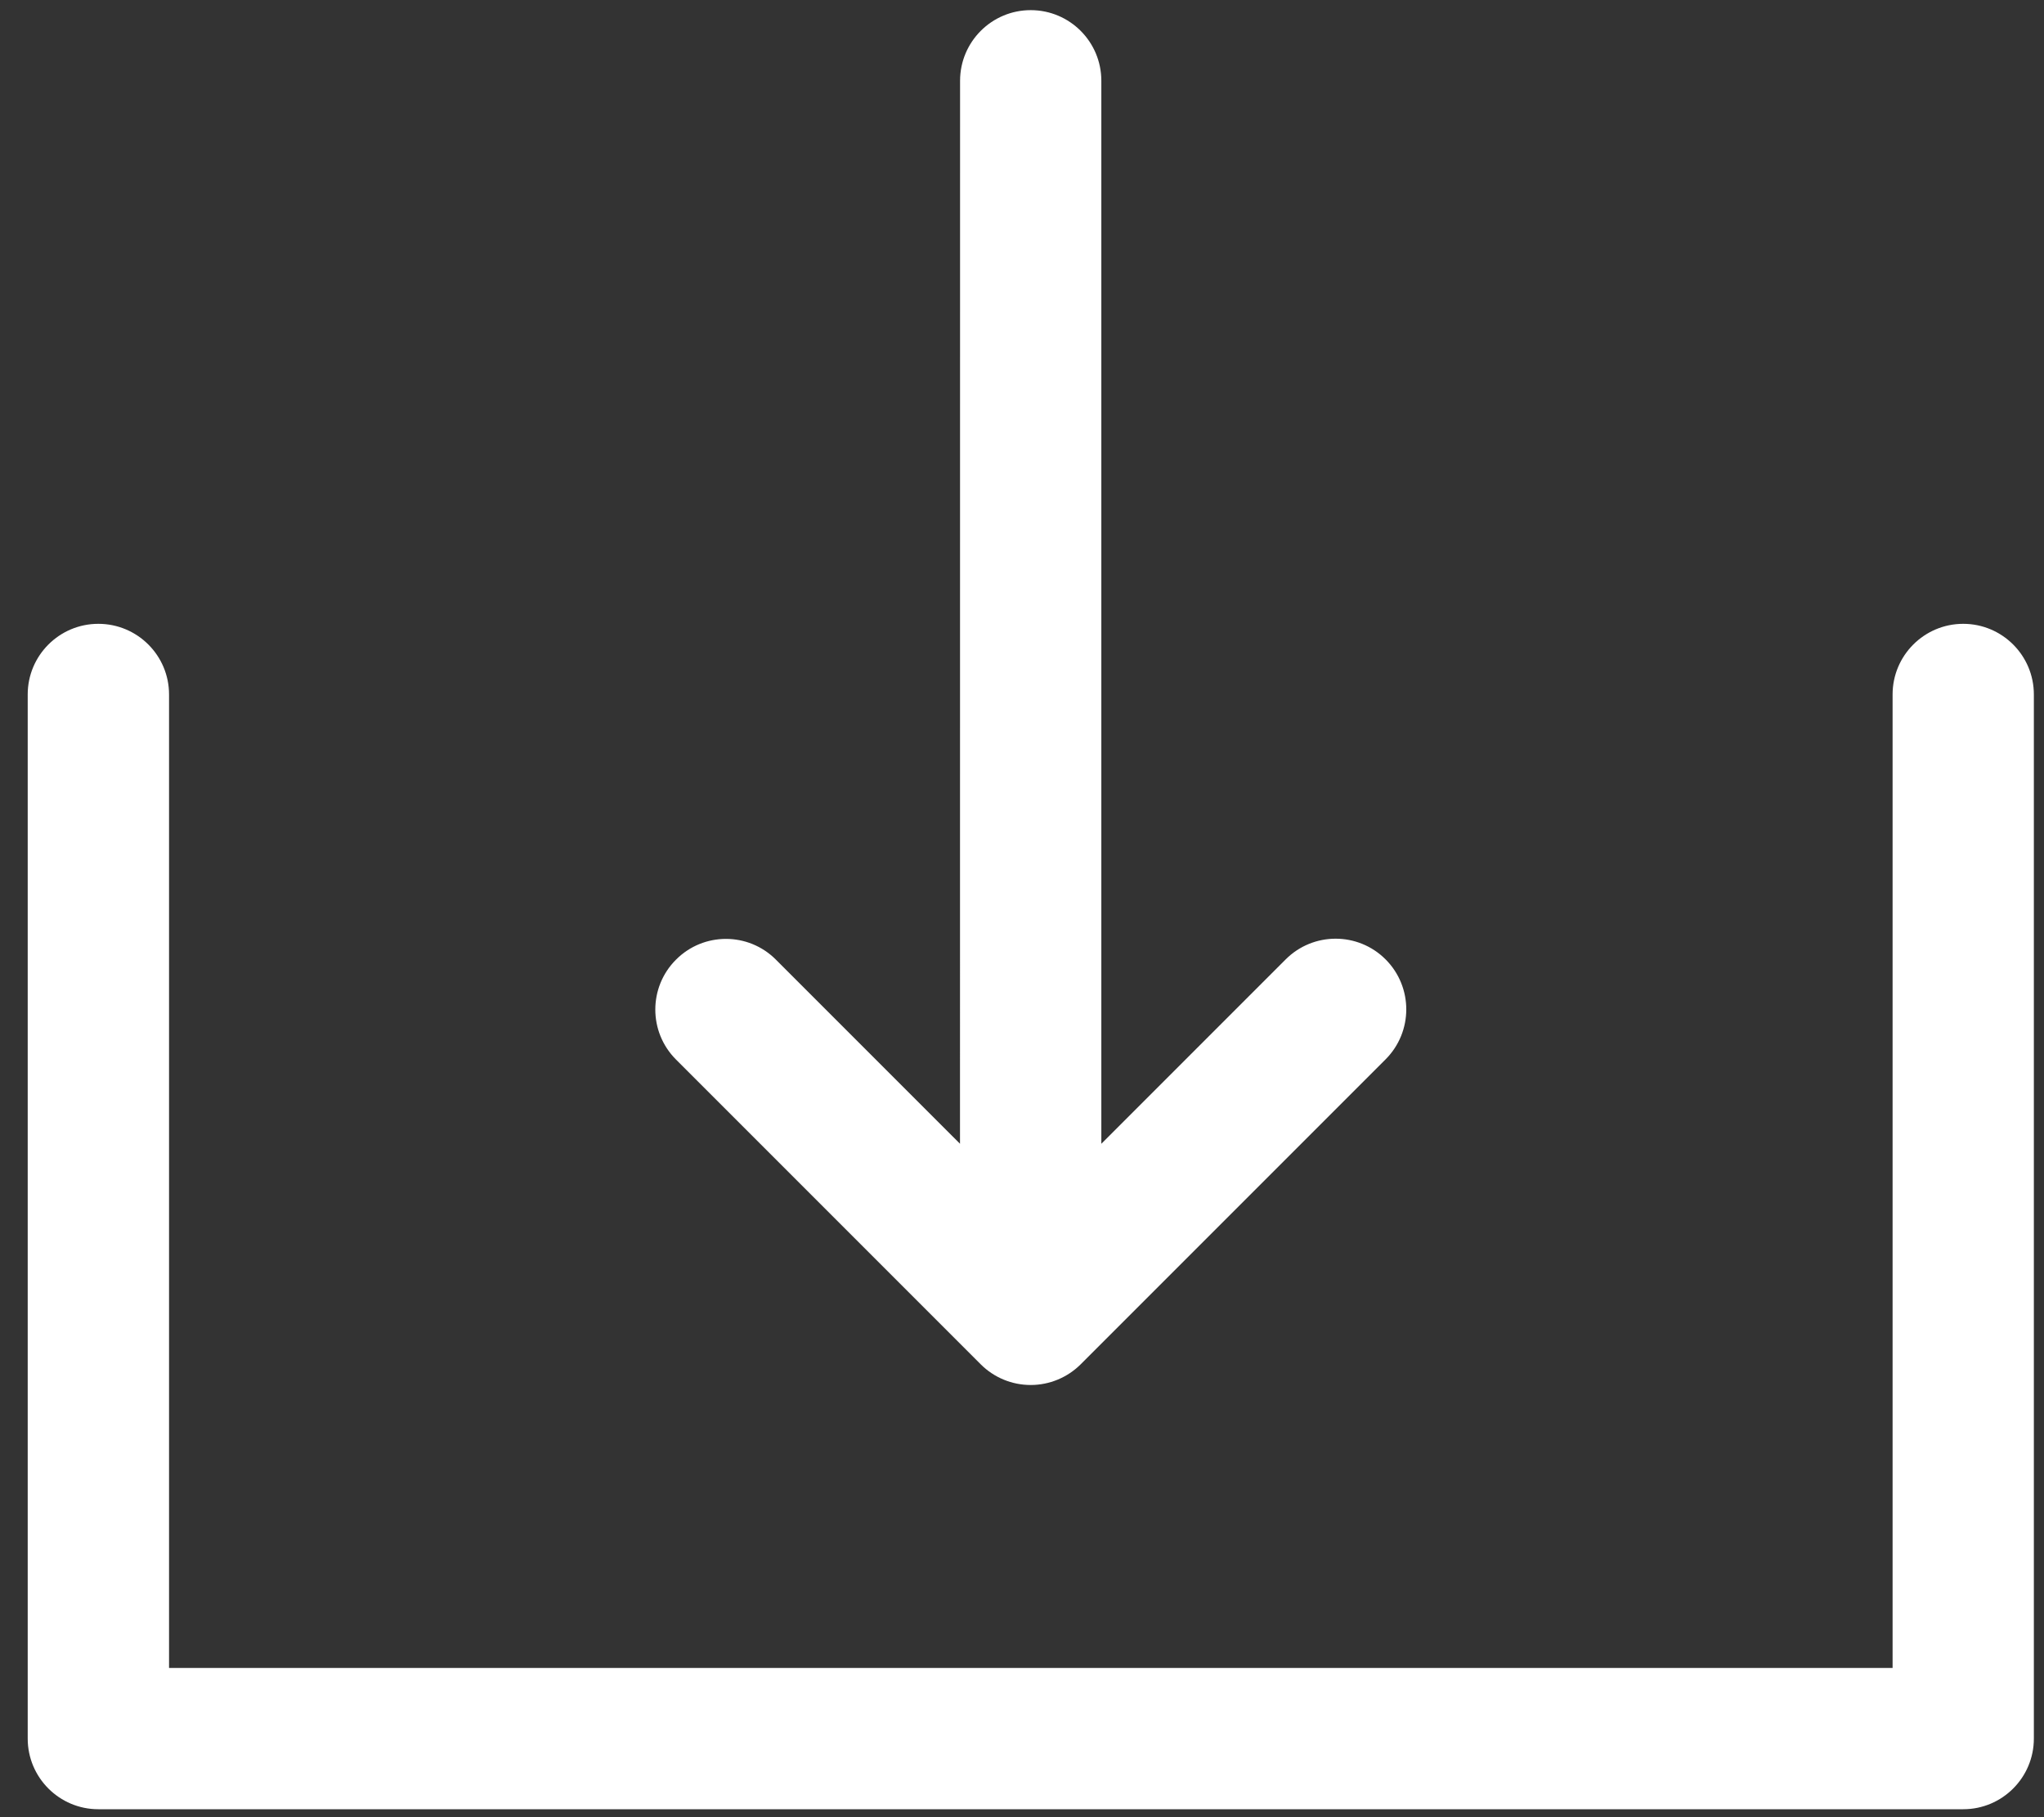 <svg width="27" height="24" viewBox="0 0 27 24" fill="none" xmlns="http://www.w3.org/2000/svg">
<rect x="0" y="0" width="27" height="24" fill="#333333" stroke="none"/>
<path d="M25.933 8.239C25.418 8.239 25 8.657 25 9.172V22.029H2.233V9.172C2.233 8.657 1.815 8.239 1.299 8.239C0.784 8.239 0.366 8.657 0.366 9.172V22.962C0.366 23.477 0.784 23.895 1.299 23.895H25.933C26.448 23.895 26.866 23.477 26.866 22.962V9.172C26.866 8.657 26.448 8.239 25.933 8.239Z" fill="white"/>
<path d="M12.955 18.019C13.13 18.194 13.367 18.292 13.615 18.292C13.862 18.292 14.099 18.194 14.275 18.019L18.303 13.991C18.667 13.626 18.667 13.036 18.303 12.671C17.938 12.306 17.347 12.307 16.983 12.671L14.548 15.106L14.548 1.067C14.548 0.552 14.131 0.134 13.615 0.134C13.1 0.134 12.682 0.552 12.682 1.067L12.681 15.106L10.249 12.674C9.885 12.309 9.294 12.309 8.93 12.674C8.565 13.038 8.565 13.629 8.93 13.994L12.955 18.019Z" fill="white"/>
</svg>
